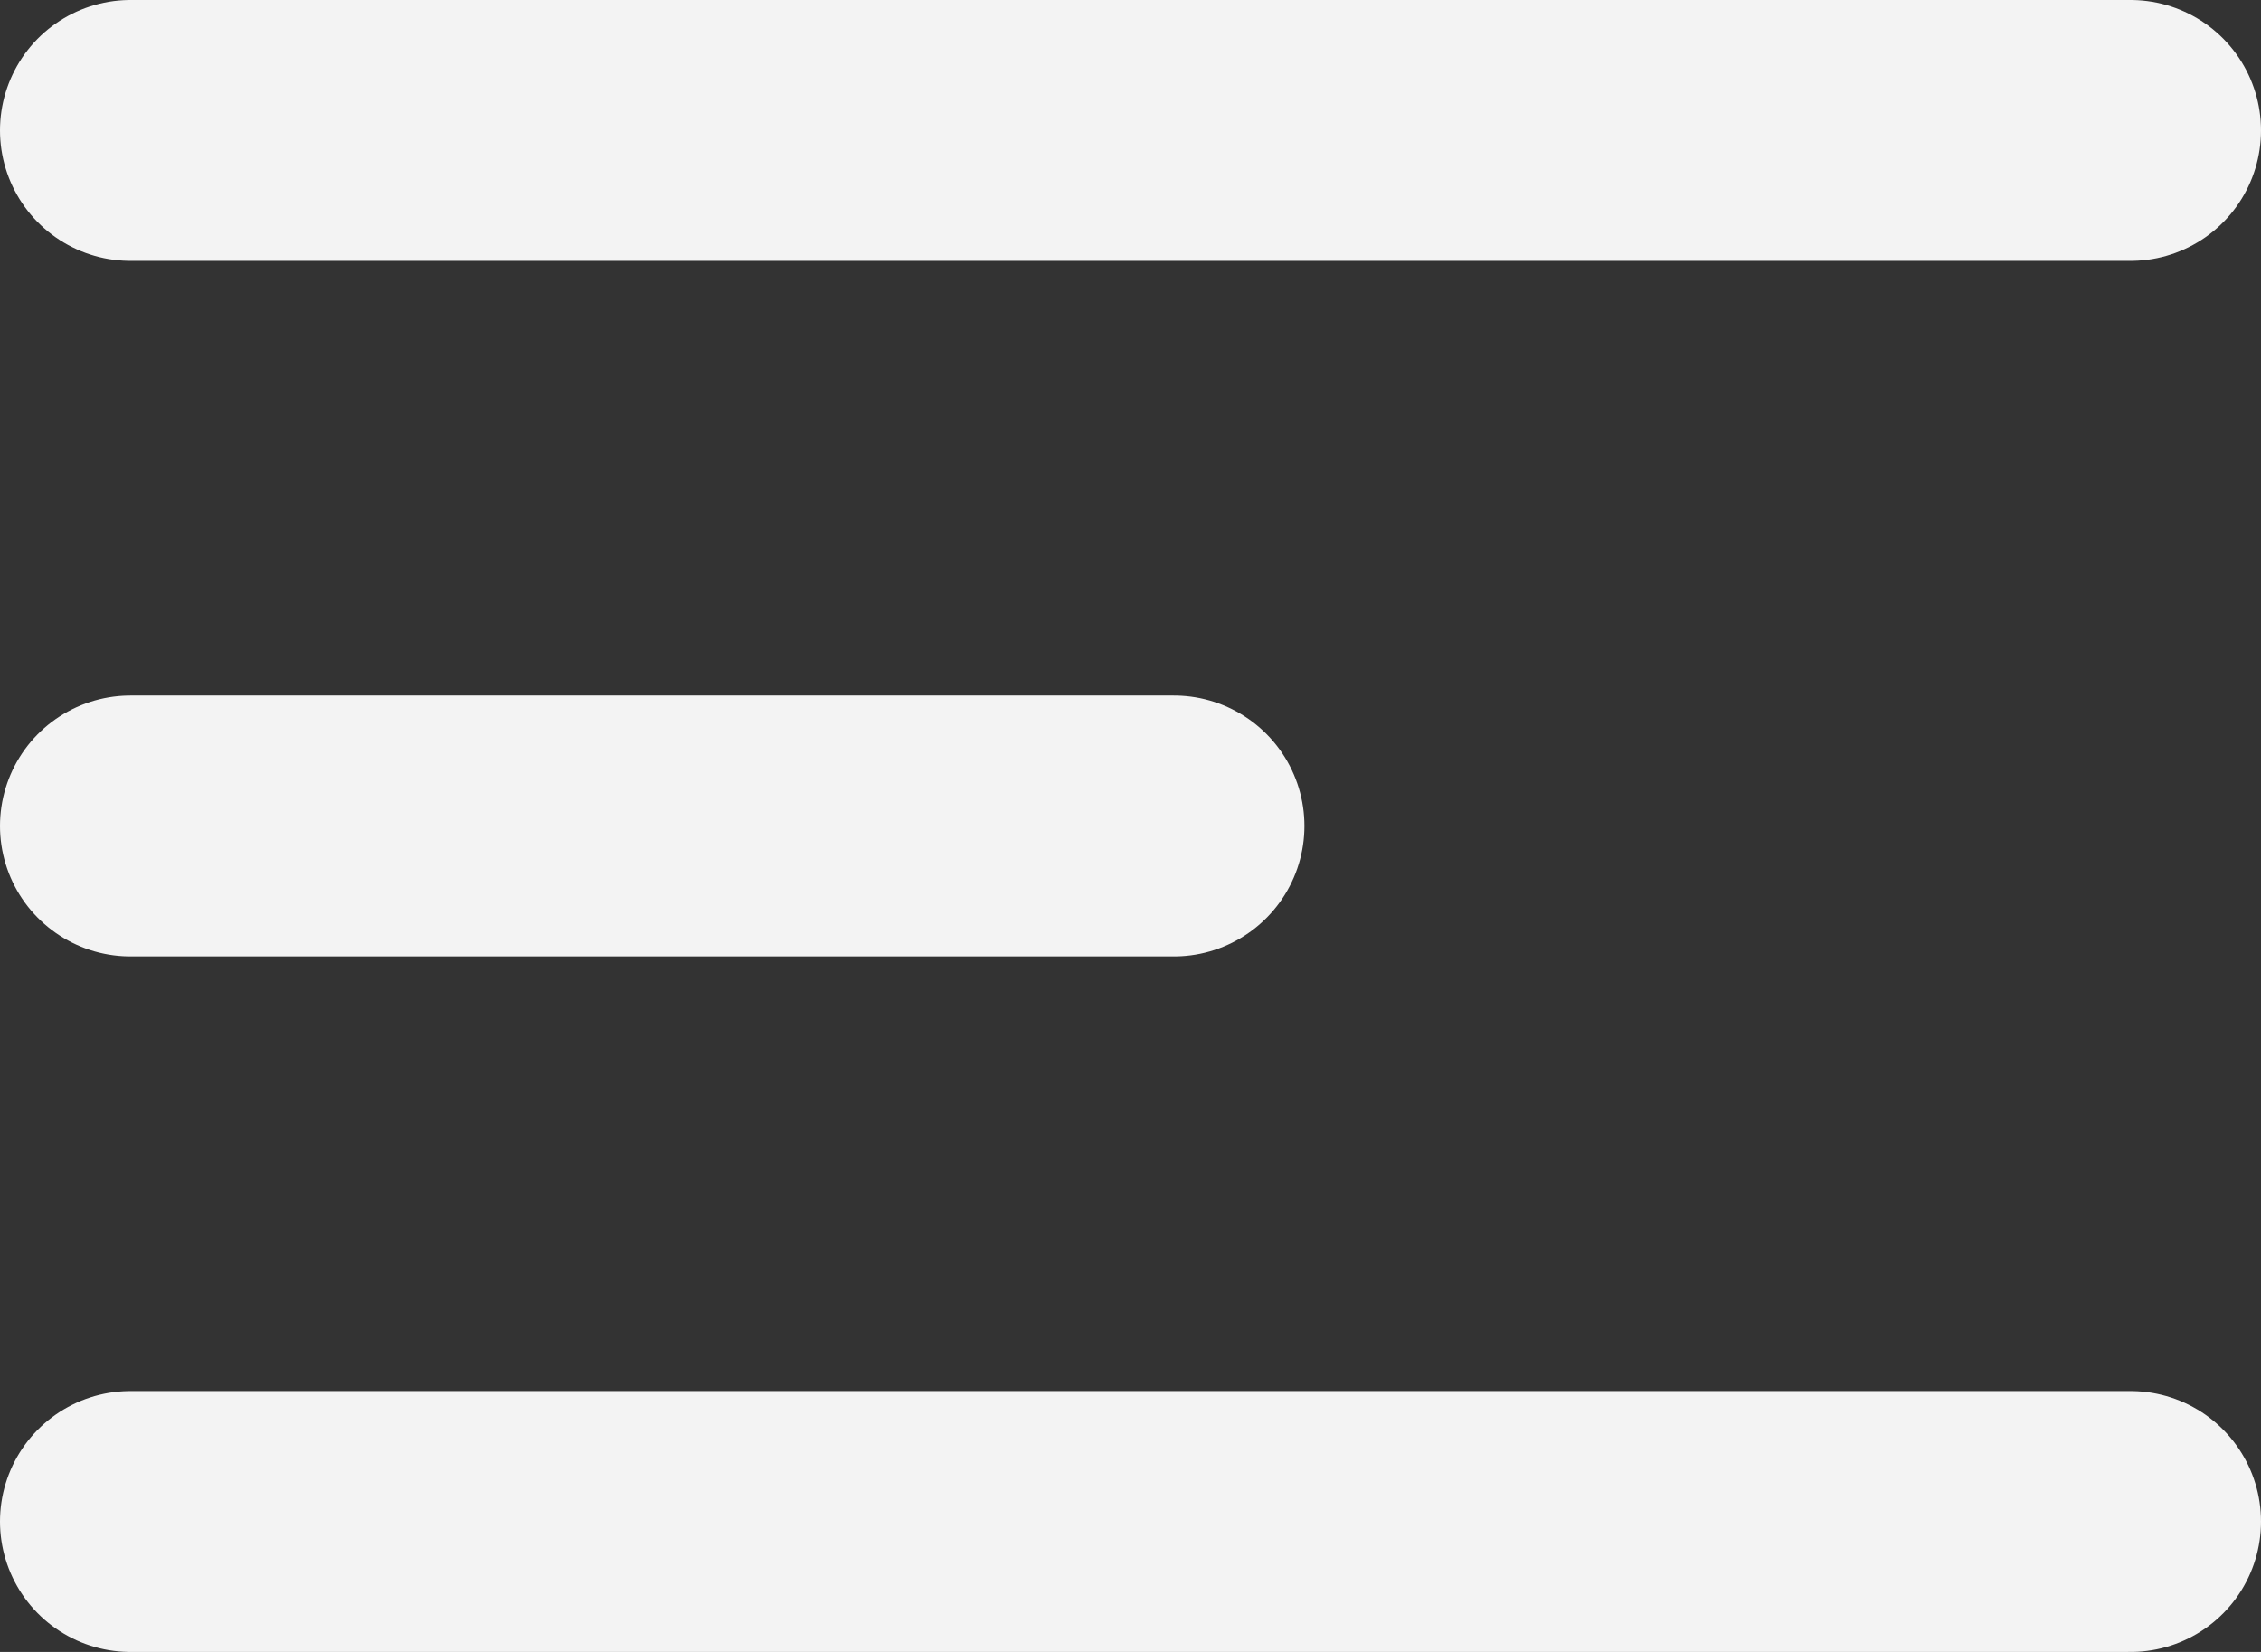 <svg width="26" height="19" viewBox="0 0 26 19" fill="none" xmlns="http://www.w3.org/2000/svg">
<rect x="0" y="0" width="26" height="19" fill="#333333" stroke="none"/>
<line x1="1.5" y1="1.5" x2="24.5" y2="1.5" stroke="#F3F3F3" stroke-width="3" stroke-linecap="round"/>
<line x1="1.5" y1="9.5" x2="13.5" y2="9.5" stroke="#F3F3F3" stroke-width="3" stroke-linecap="round"/>
<line x1="1.5" y1="17.5" x2="24.5" y2="17.5" stroke="#F3F3F3" stroke-width="3" stroke-linecap="round"/>
</svg>
